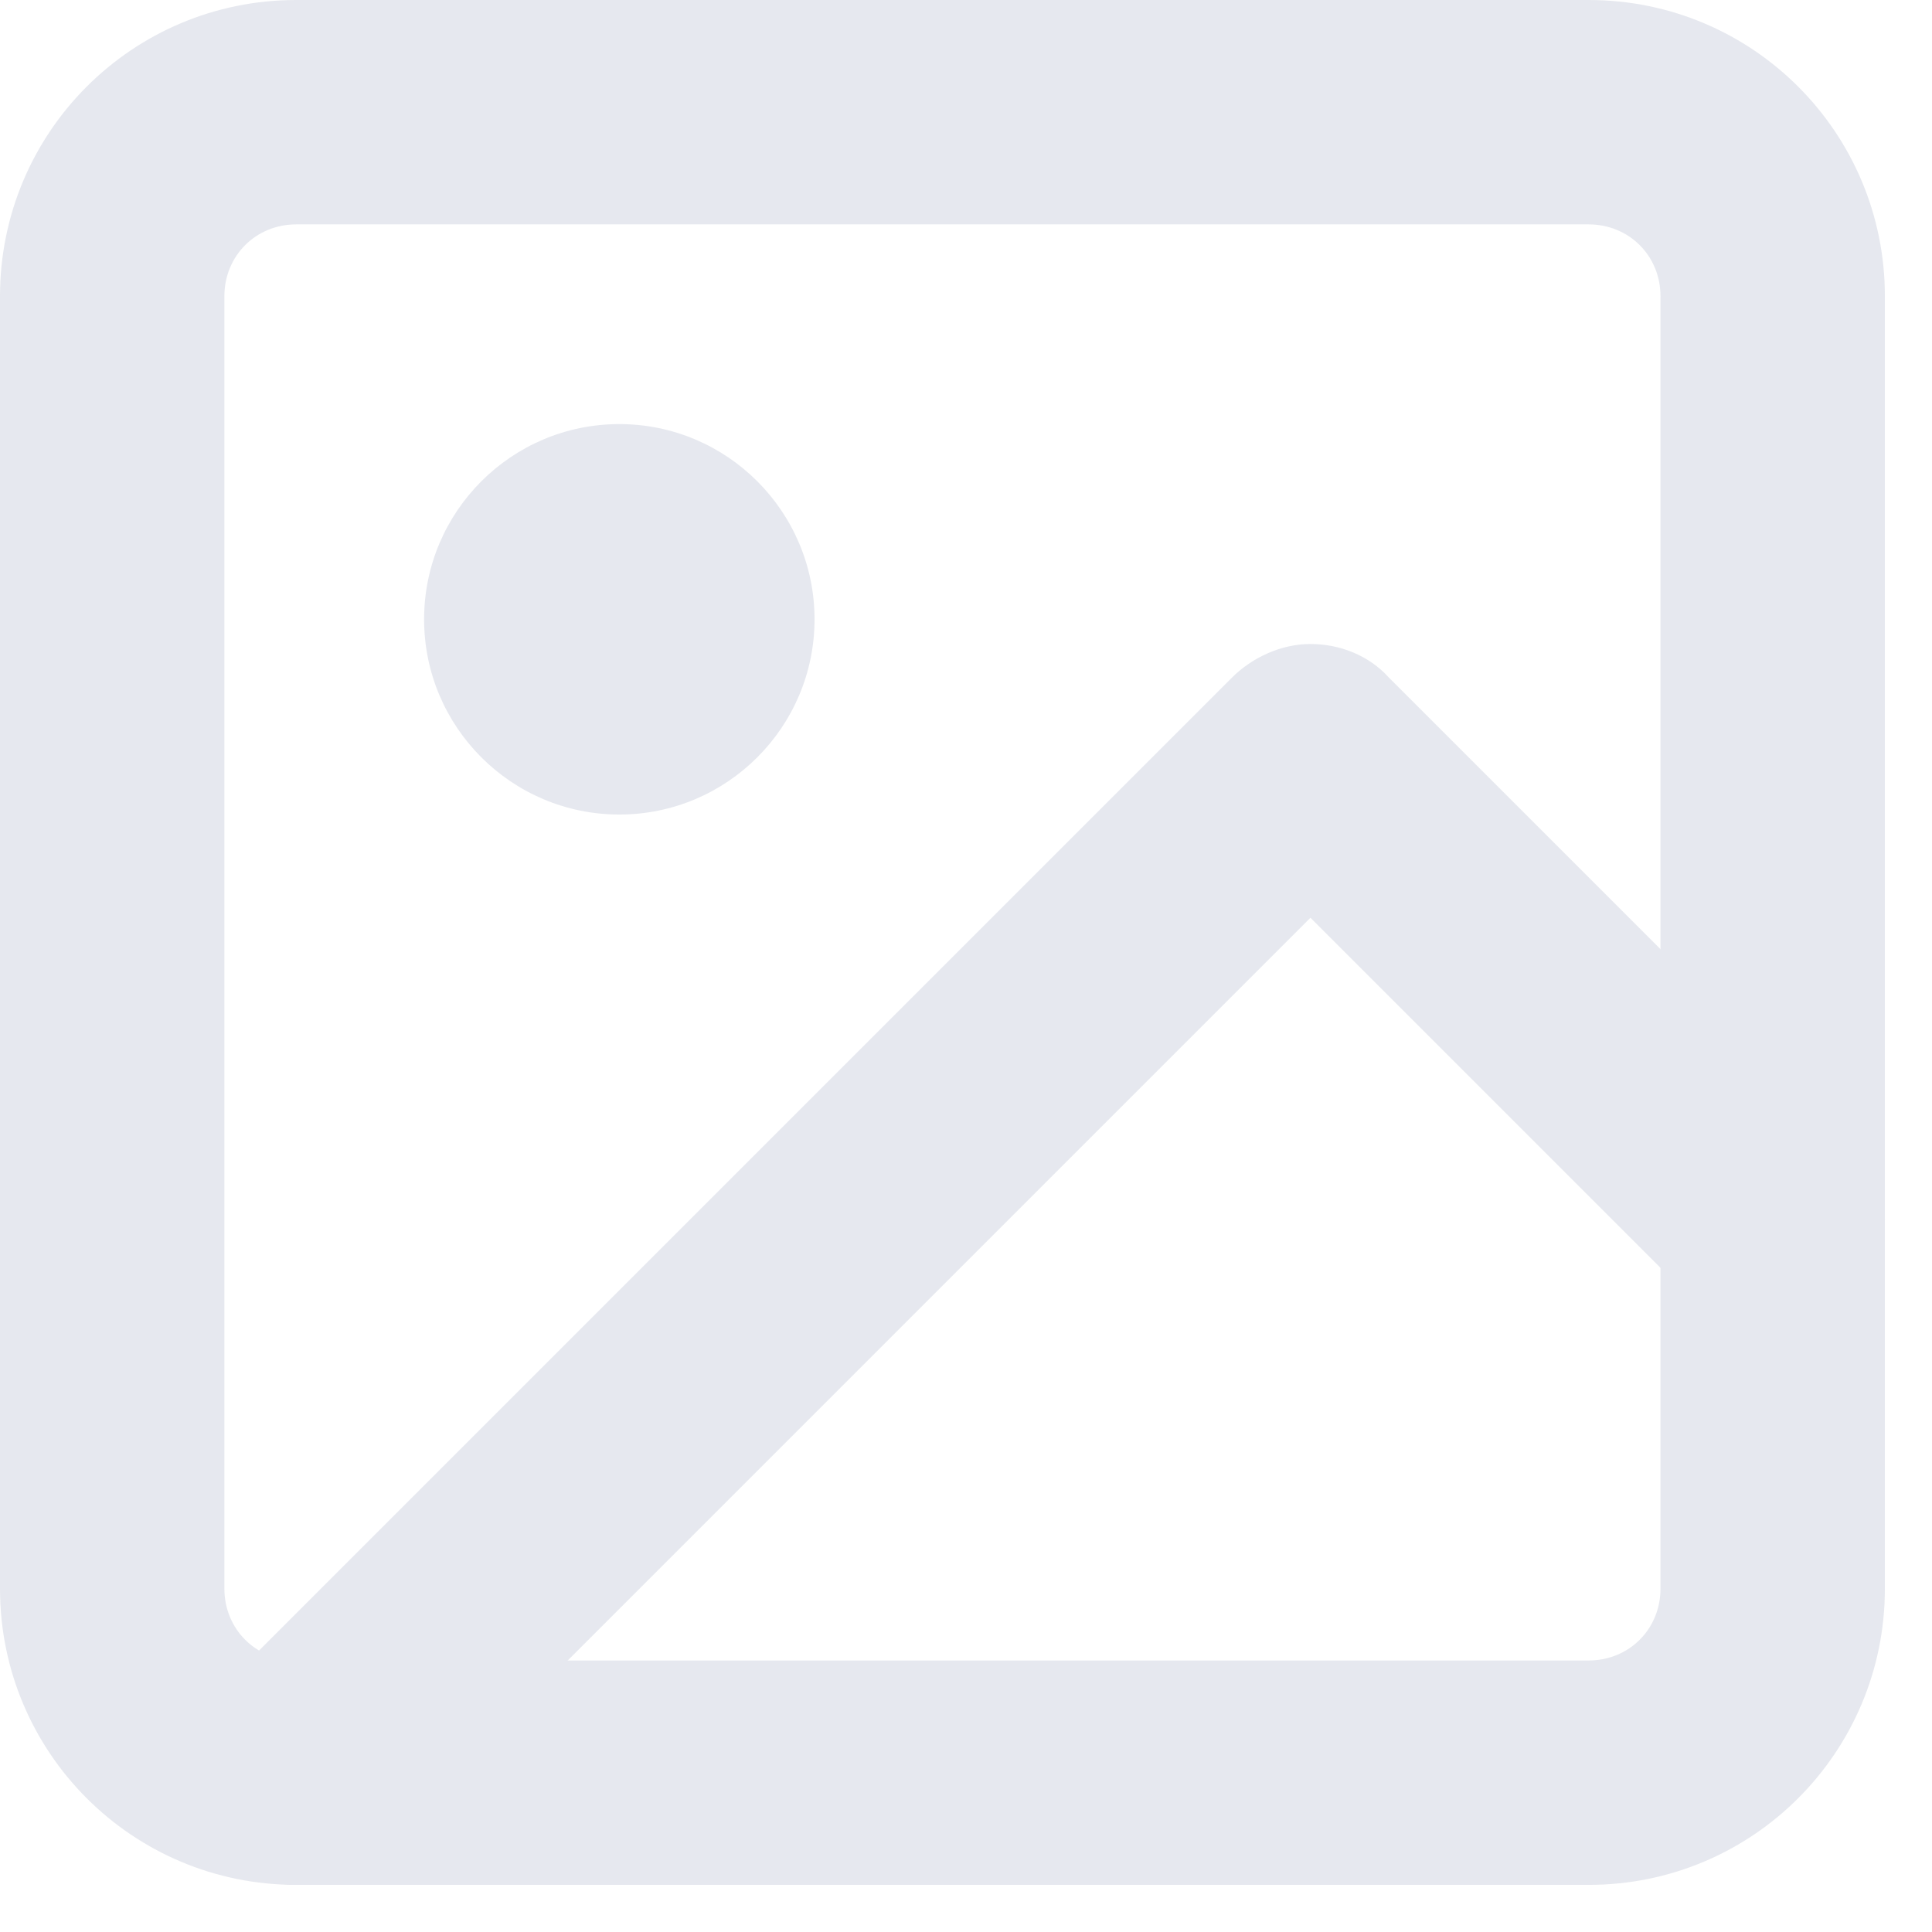 <?xml version="1.0" encoding="utf-8"?>
<!-- Generator: Adobe Illustrator 26.1.0, SVG Export Plug-In . SVG Version: 6.00 Build 0)  -->
<svg version="1.1" id="Layer_1" xmlns="http://www.w3.org/2000/svg" xmlns:xlink="http://www.w3.org/1999/xlink" x="0px" y="0px"
	 viewBox="0 0 86.1 86.1" style="enable-background:new 0 0 86.1 86.1;" xml:space="preserve">
<style type="text/css">
	.st0{opacity:0.1;}
	.st1{fill:#001858;}
</style>
<g id="Icon_feather-image" transform="translate(0.5 0.5)" class="st0">
	<g id="Path_370">
		<path class="st1" d="M70.3,83.5H12.7c-7.3,0-13.2-5.9-13.2-13.2V12.7c0-7.3,5.9-13.2,13.2-13.2h57.6c7.3,0,13.2,5.9,13.2,13.2
			v57.6C83.5,77.6,77.6,83.5,70.3,83.5z M12.7,9.5c-1.8,0-3.2,1.4-3.2,3.2v57.6c0,1.8,1.4,3.2,3.2,3.2h57.6c1.8,0,3.2-1.4,3.2-3.2
			V12.7c0-1.8-1.4-3.2-3.2-3.2H12.7z"/>
	</g>
	<g id="Path_371">
		<path class="st1" d="M33.3,27.1c0,3.4-2.8,6.2-6.2,6.2s-6.2-2.8-6.2-6.2s2.8-6.2,6.2-6.2c0,0,0,0,0,0
			C30.5,20.9,33.3,23.7,33.3,27.1z"/>
		<path class="st1" d="M27.1,35.8c-4.8,0-8.7-3.9-8.7-8.7s3.9-8.7,8.7-8.7c4.8,0,8.7,3.9,8.7,8.7C35.8,31.9,31.9,35.8,27.1,35.8z
			 M27.1,23.4c-2,0-3.7,1.6-3.7,3.7s1.6,3.7,3.7,3.7s3.7-1.6,3.7-3.7C30.8,25.1,29.1,23.4,27.1,23.4z"/>
	</g>
	<g id="Path_372">
		<path class="st1" d="M12.7,83.5c-1.3,0-2.6-0.5-3.5-1.5c-2-2-2-5.1,0-7.1l45.2-45.2c0.9-0.9,2.2-1.5,3.5-1.5l0,0
			c1.3,0,2.6,0.5,3.5,1.5L82,50.3c2,2,2,5.1,0,7.1c-2,2-5.1,2-7.1,0l-17-17L16.3,82C15.3,83,14,83.5,12.7,83.5z"/>
	</g>
</g>
</svg>
